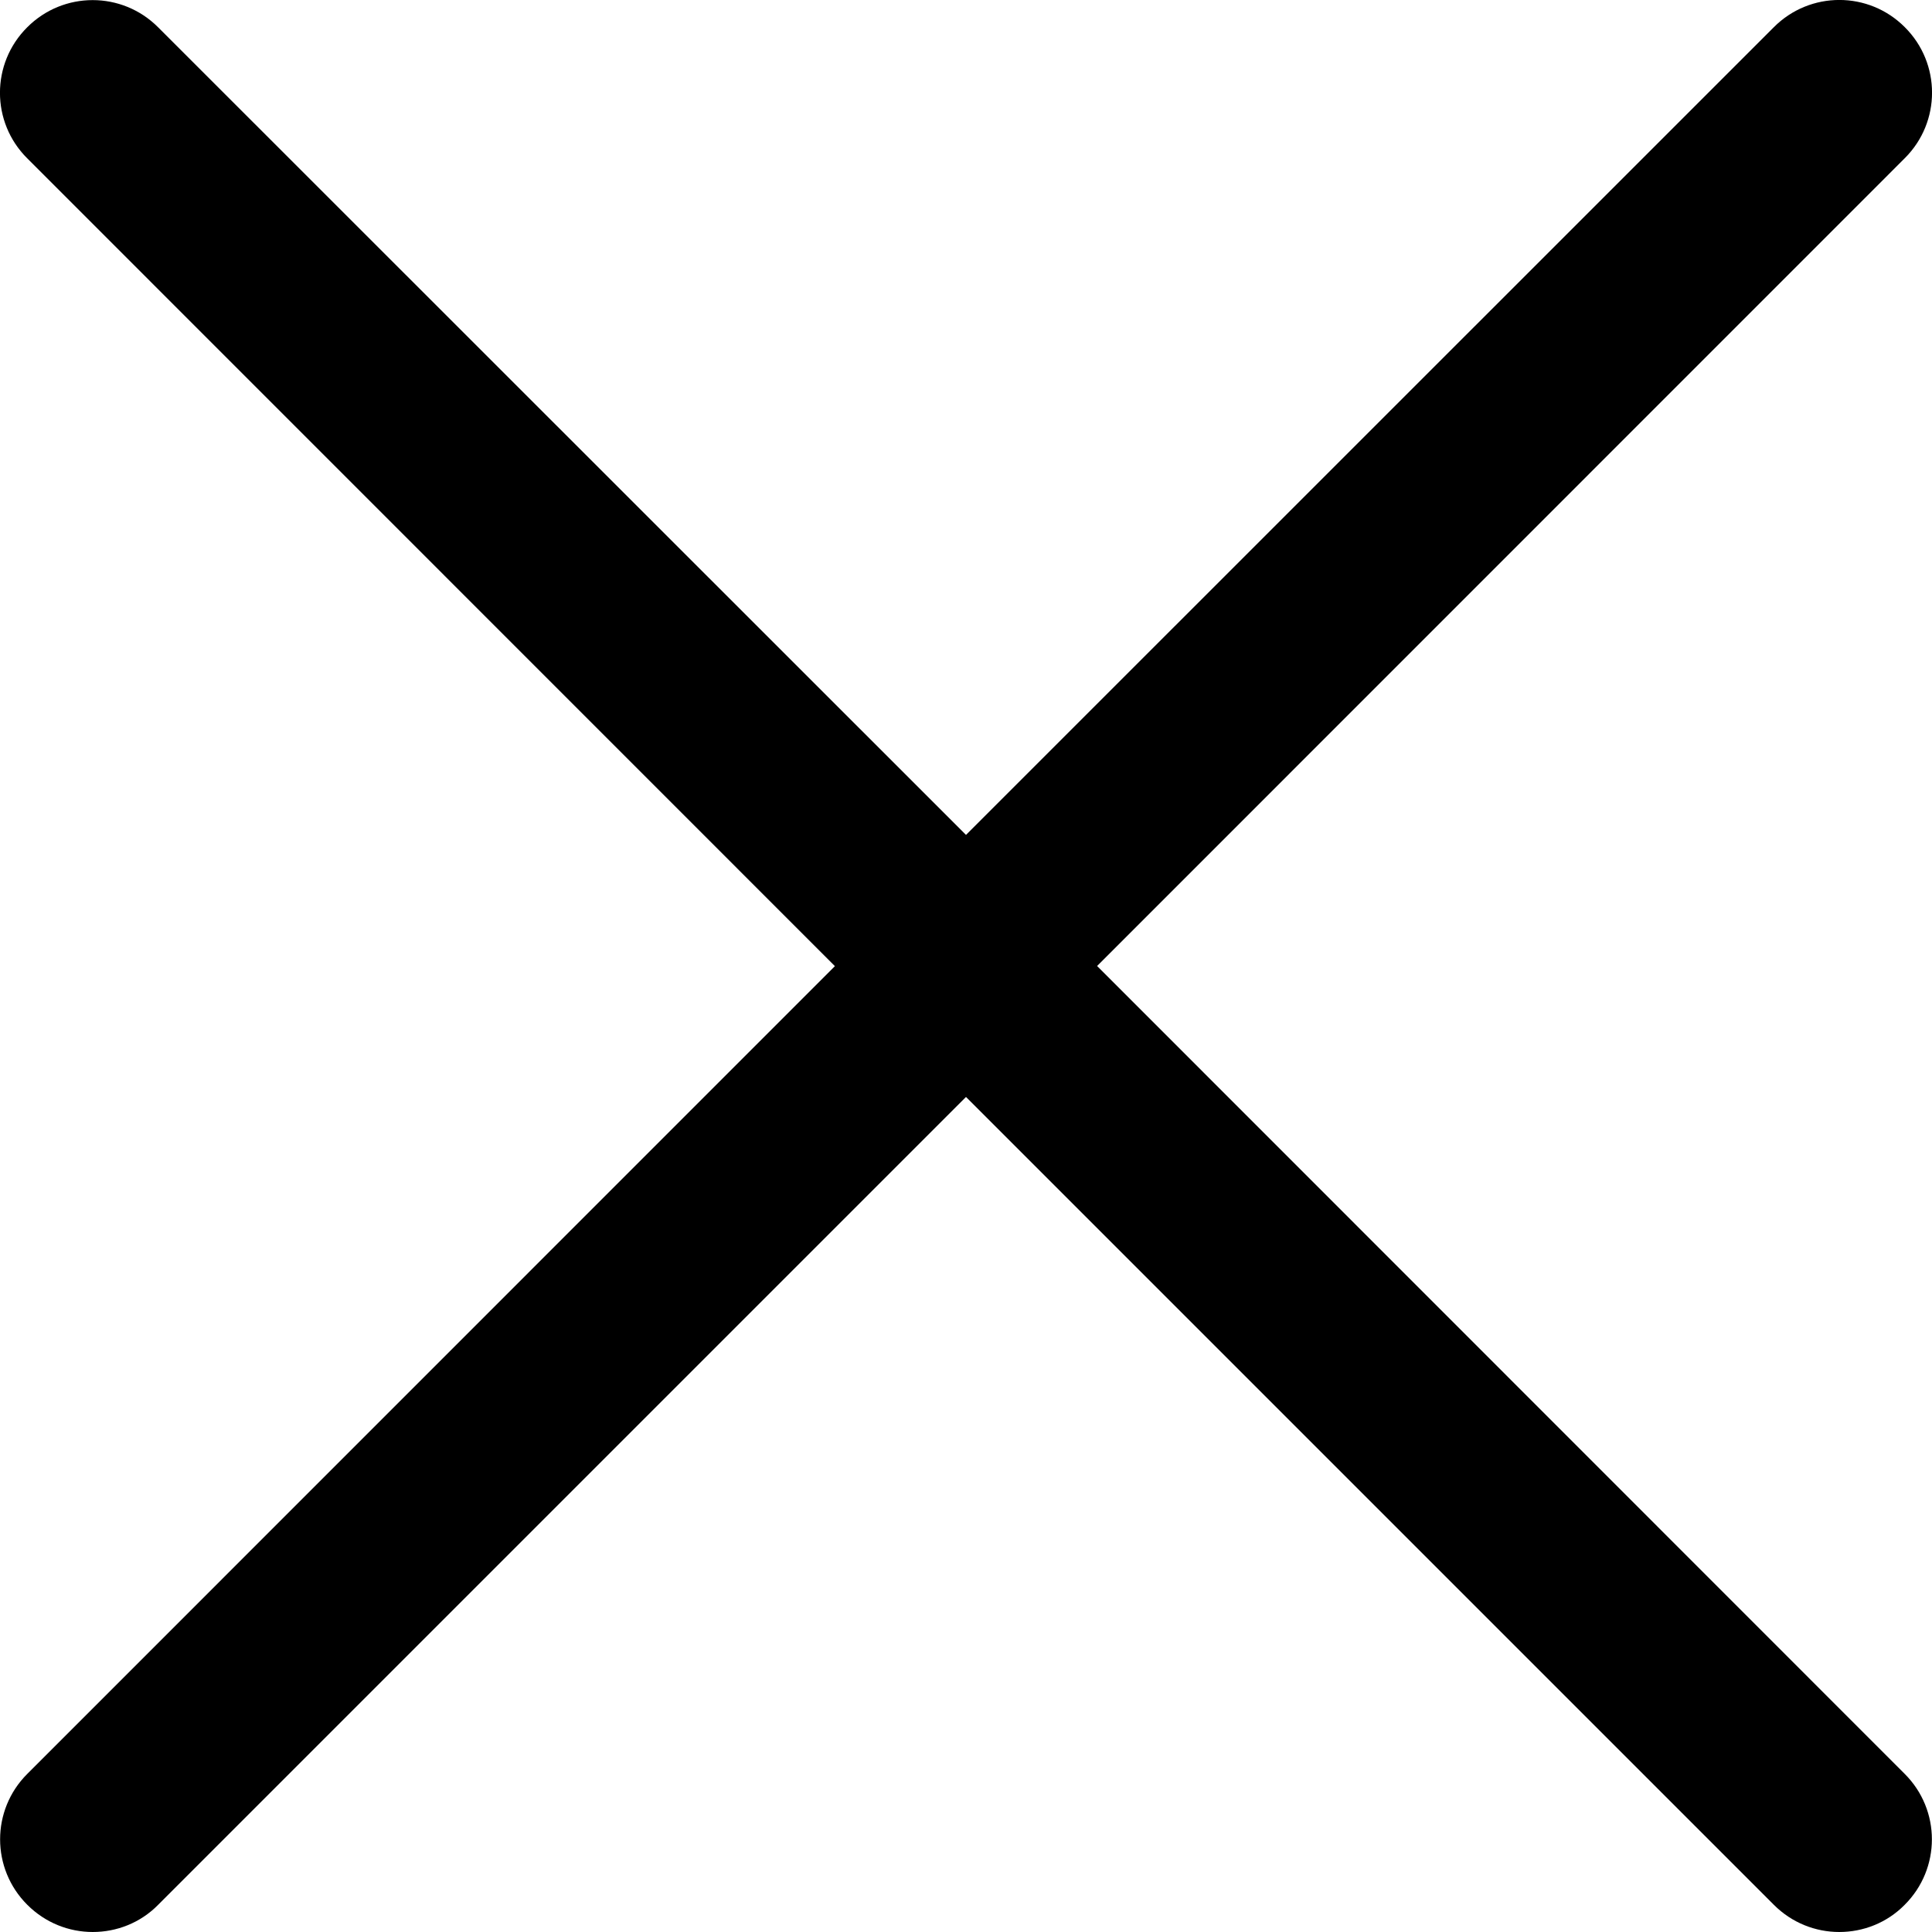 <svg width="14" height="14" viewBox="0 0 14 14" fill="none" xmlns="http://www.w3.org/2000/svg">
<path d="M7.95 7L13.803 1.146C14.066 0.884 14.066 0.459 13.803 0.197C13.541 -0.066 13.116 -0.066 12.854 0.197L7 6.05L1.146 0.198C0.884 -0.065 0.459 -0.065 0.197 0.198C-0.066 0.46 -0.066 0.885 0.197 1.147L6.05 7.001L0.198 12.854C-0.065 13.116 -0.065 13.541 0.198 13.803C0.329 13.934 0.5 14 0.672 14C0.844 14 1.016 13.935 1.146 13.803L7 7.949L12.854 13.803C12.985 13.934 13.156 14 13.328 14C13.5 14 13.672 13.935 13.802 13.803C14.065 13.541 14.065 13.116 13.802 12.854L7.95 7Z" fill="#000000"/>
</svg>
